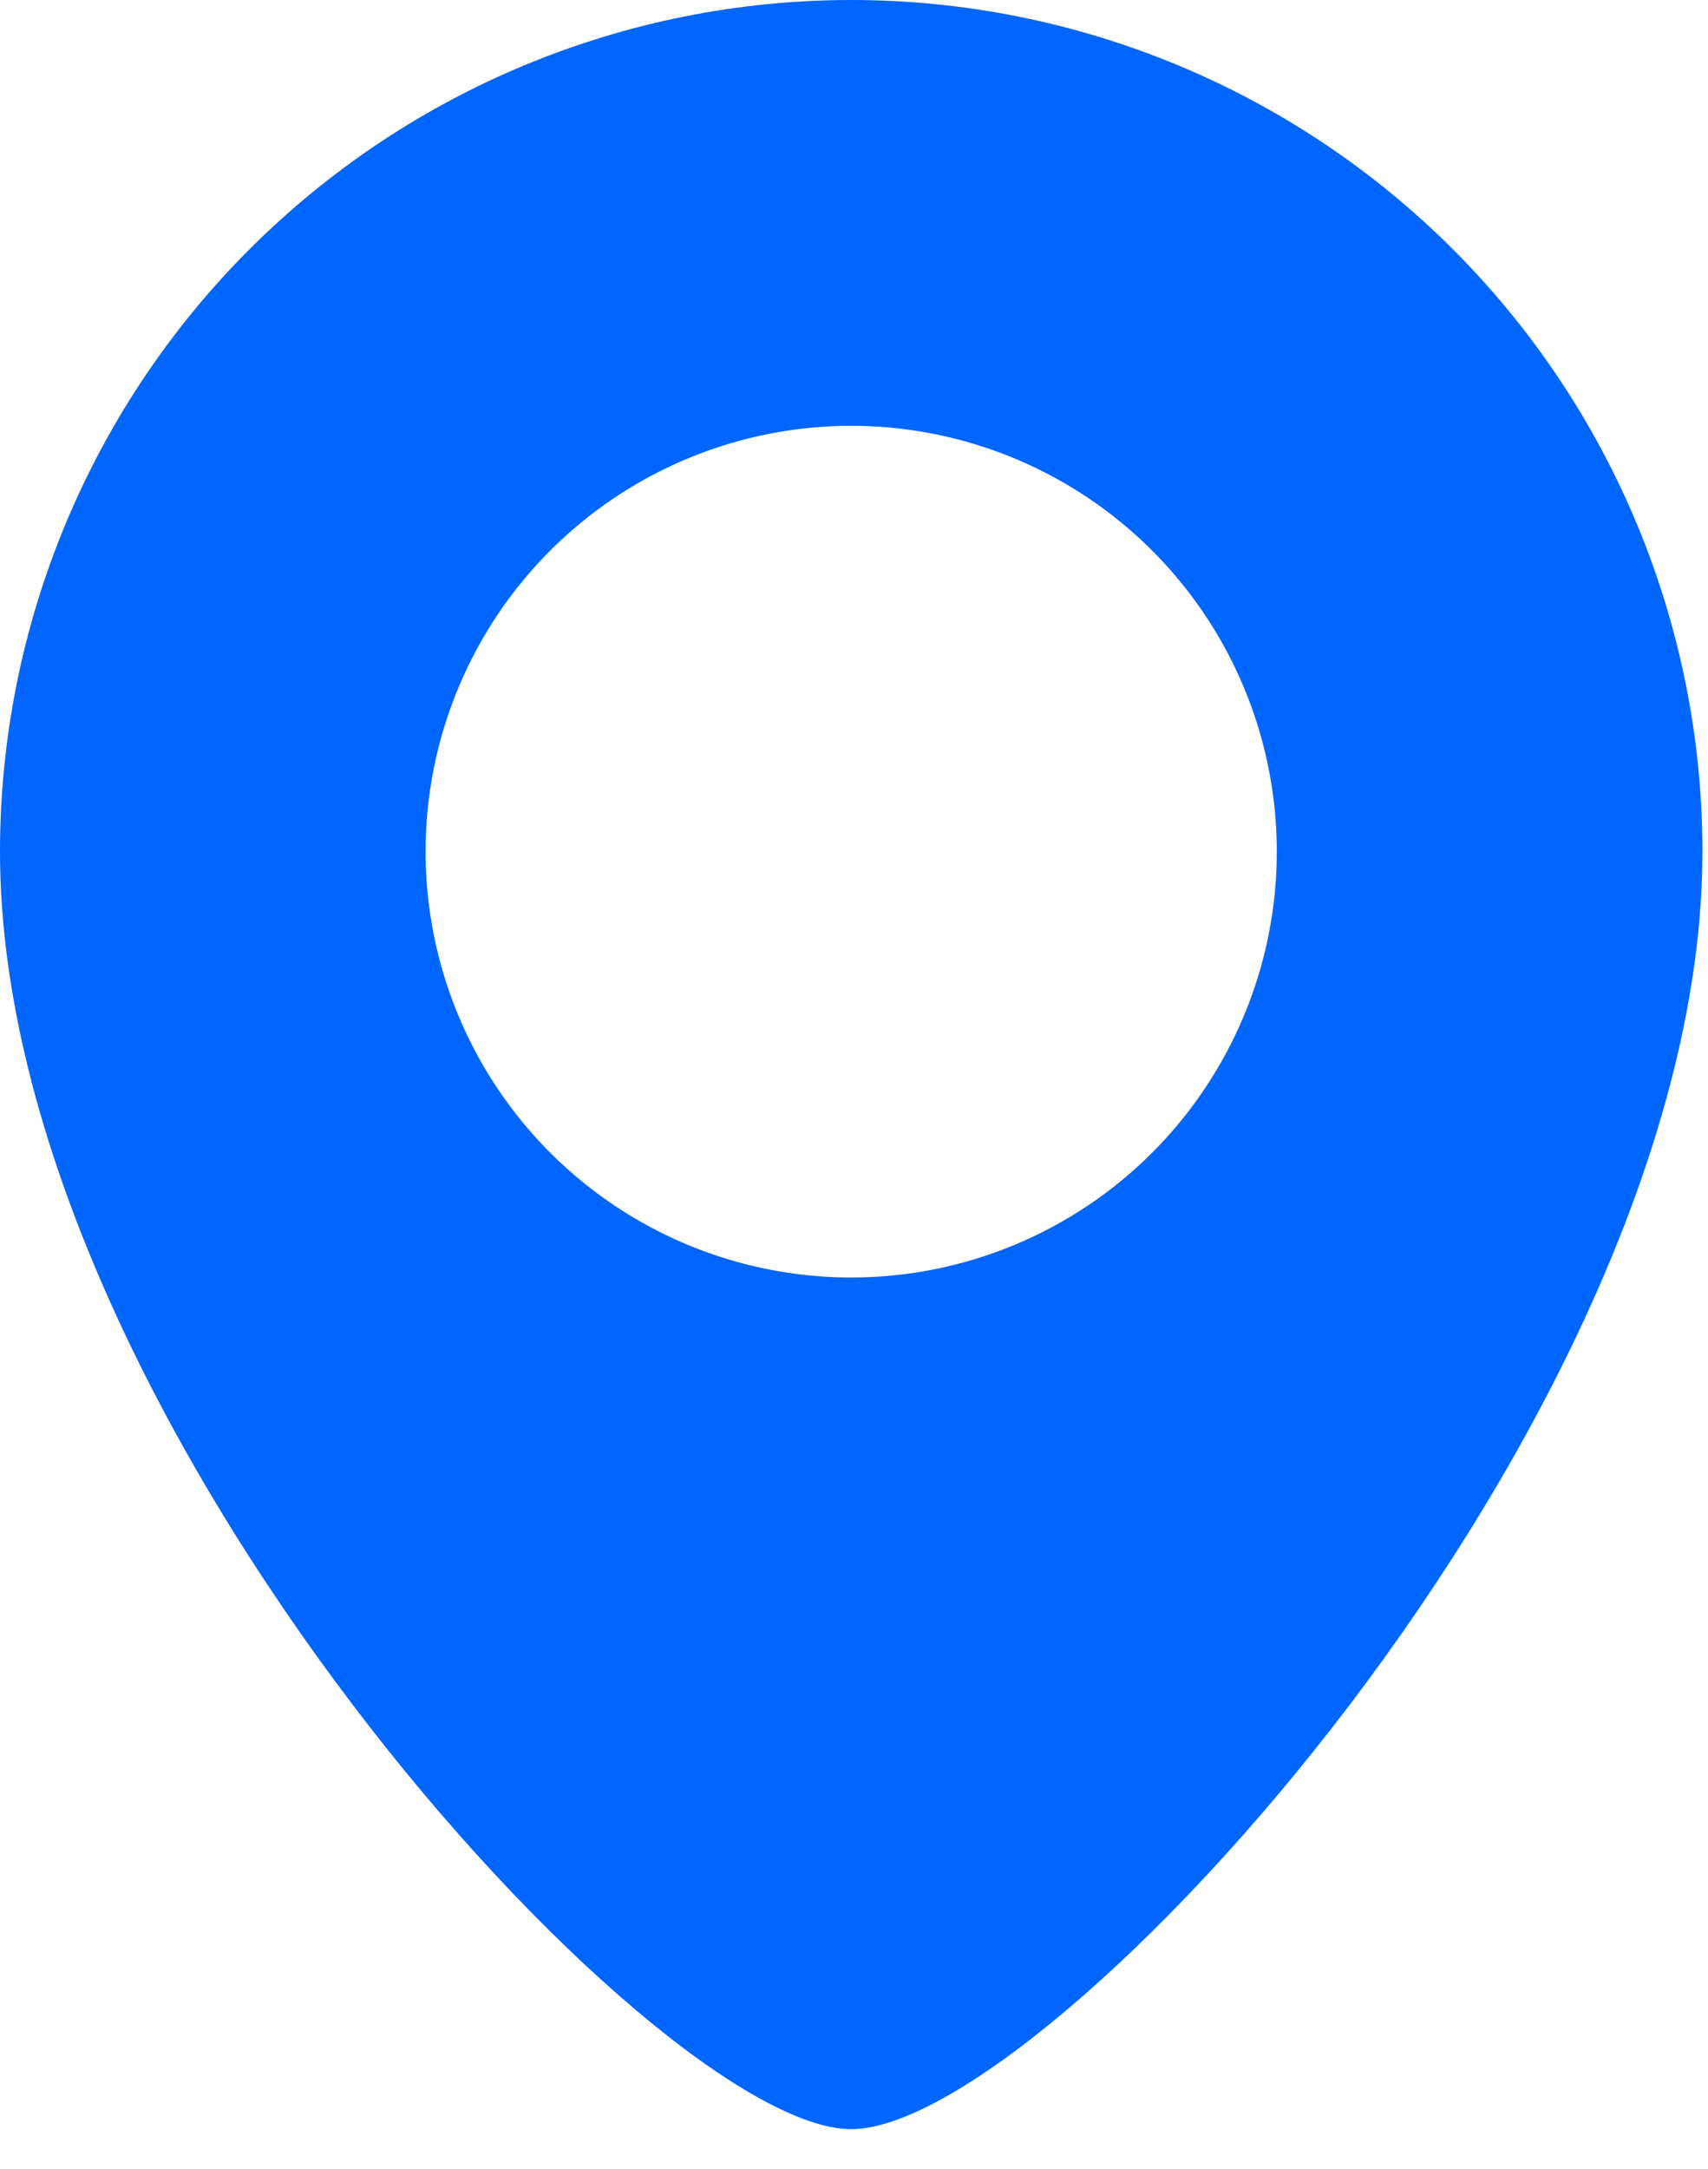 <svg width="26" height="33" viewBox="0 0 26 33" fill="none" xmlns="http://www.w3.org/2000/svg">
<path d="M12.957 0C9.521 0 6.225 1.365 3.795 3.795C1.365 6.225 0 9.521 0 12.957C0 21.606 9.961 32.393 12.957 32.393C15.954 32.393 25.915 21.606 25.915 12.957C25.915 9.521 24.549 6.225 22.119 3.795C19.69 1.365 16.394 0 12.957 0ZM12.957 19.436C11.676 19.436 10.423 19.056 9.358 18.344C8.293 17.632 7.462 16.62 6.972 15.437C6.481 14.253 6.353 12.95 6.603 11.693C6.853 10.437 7.47 9.282 8.376 8.376C9.282 7.47 10.437 6.853 11.693 6.603C12.95 6.353 14.253 6.481 15.437 6.972C16.62 7.462 17.632 8.293 18.344 9.358C19.056 10.423 19.436 11.676 19.436 12.957C19.436 14.676 18.753 16.323 17.538 17.538C16.323 18.753 14.676 19.436 12.957 19.436Z" fill="#0066FF"/>
</svg>
